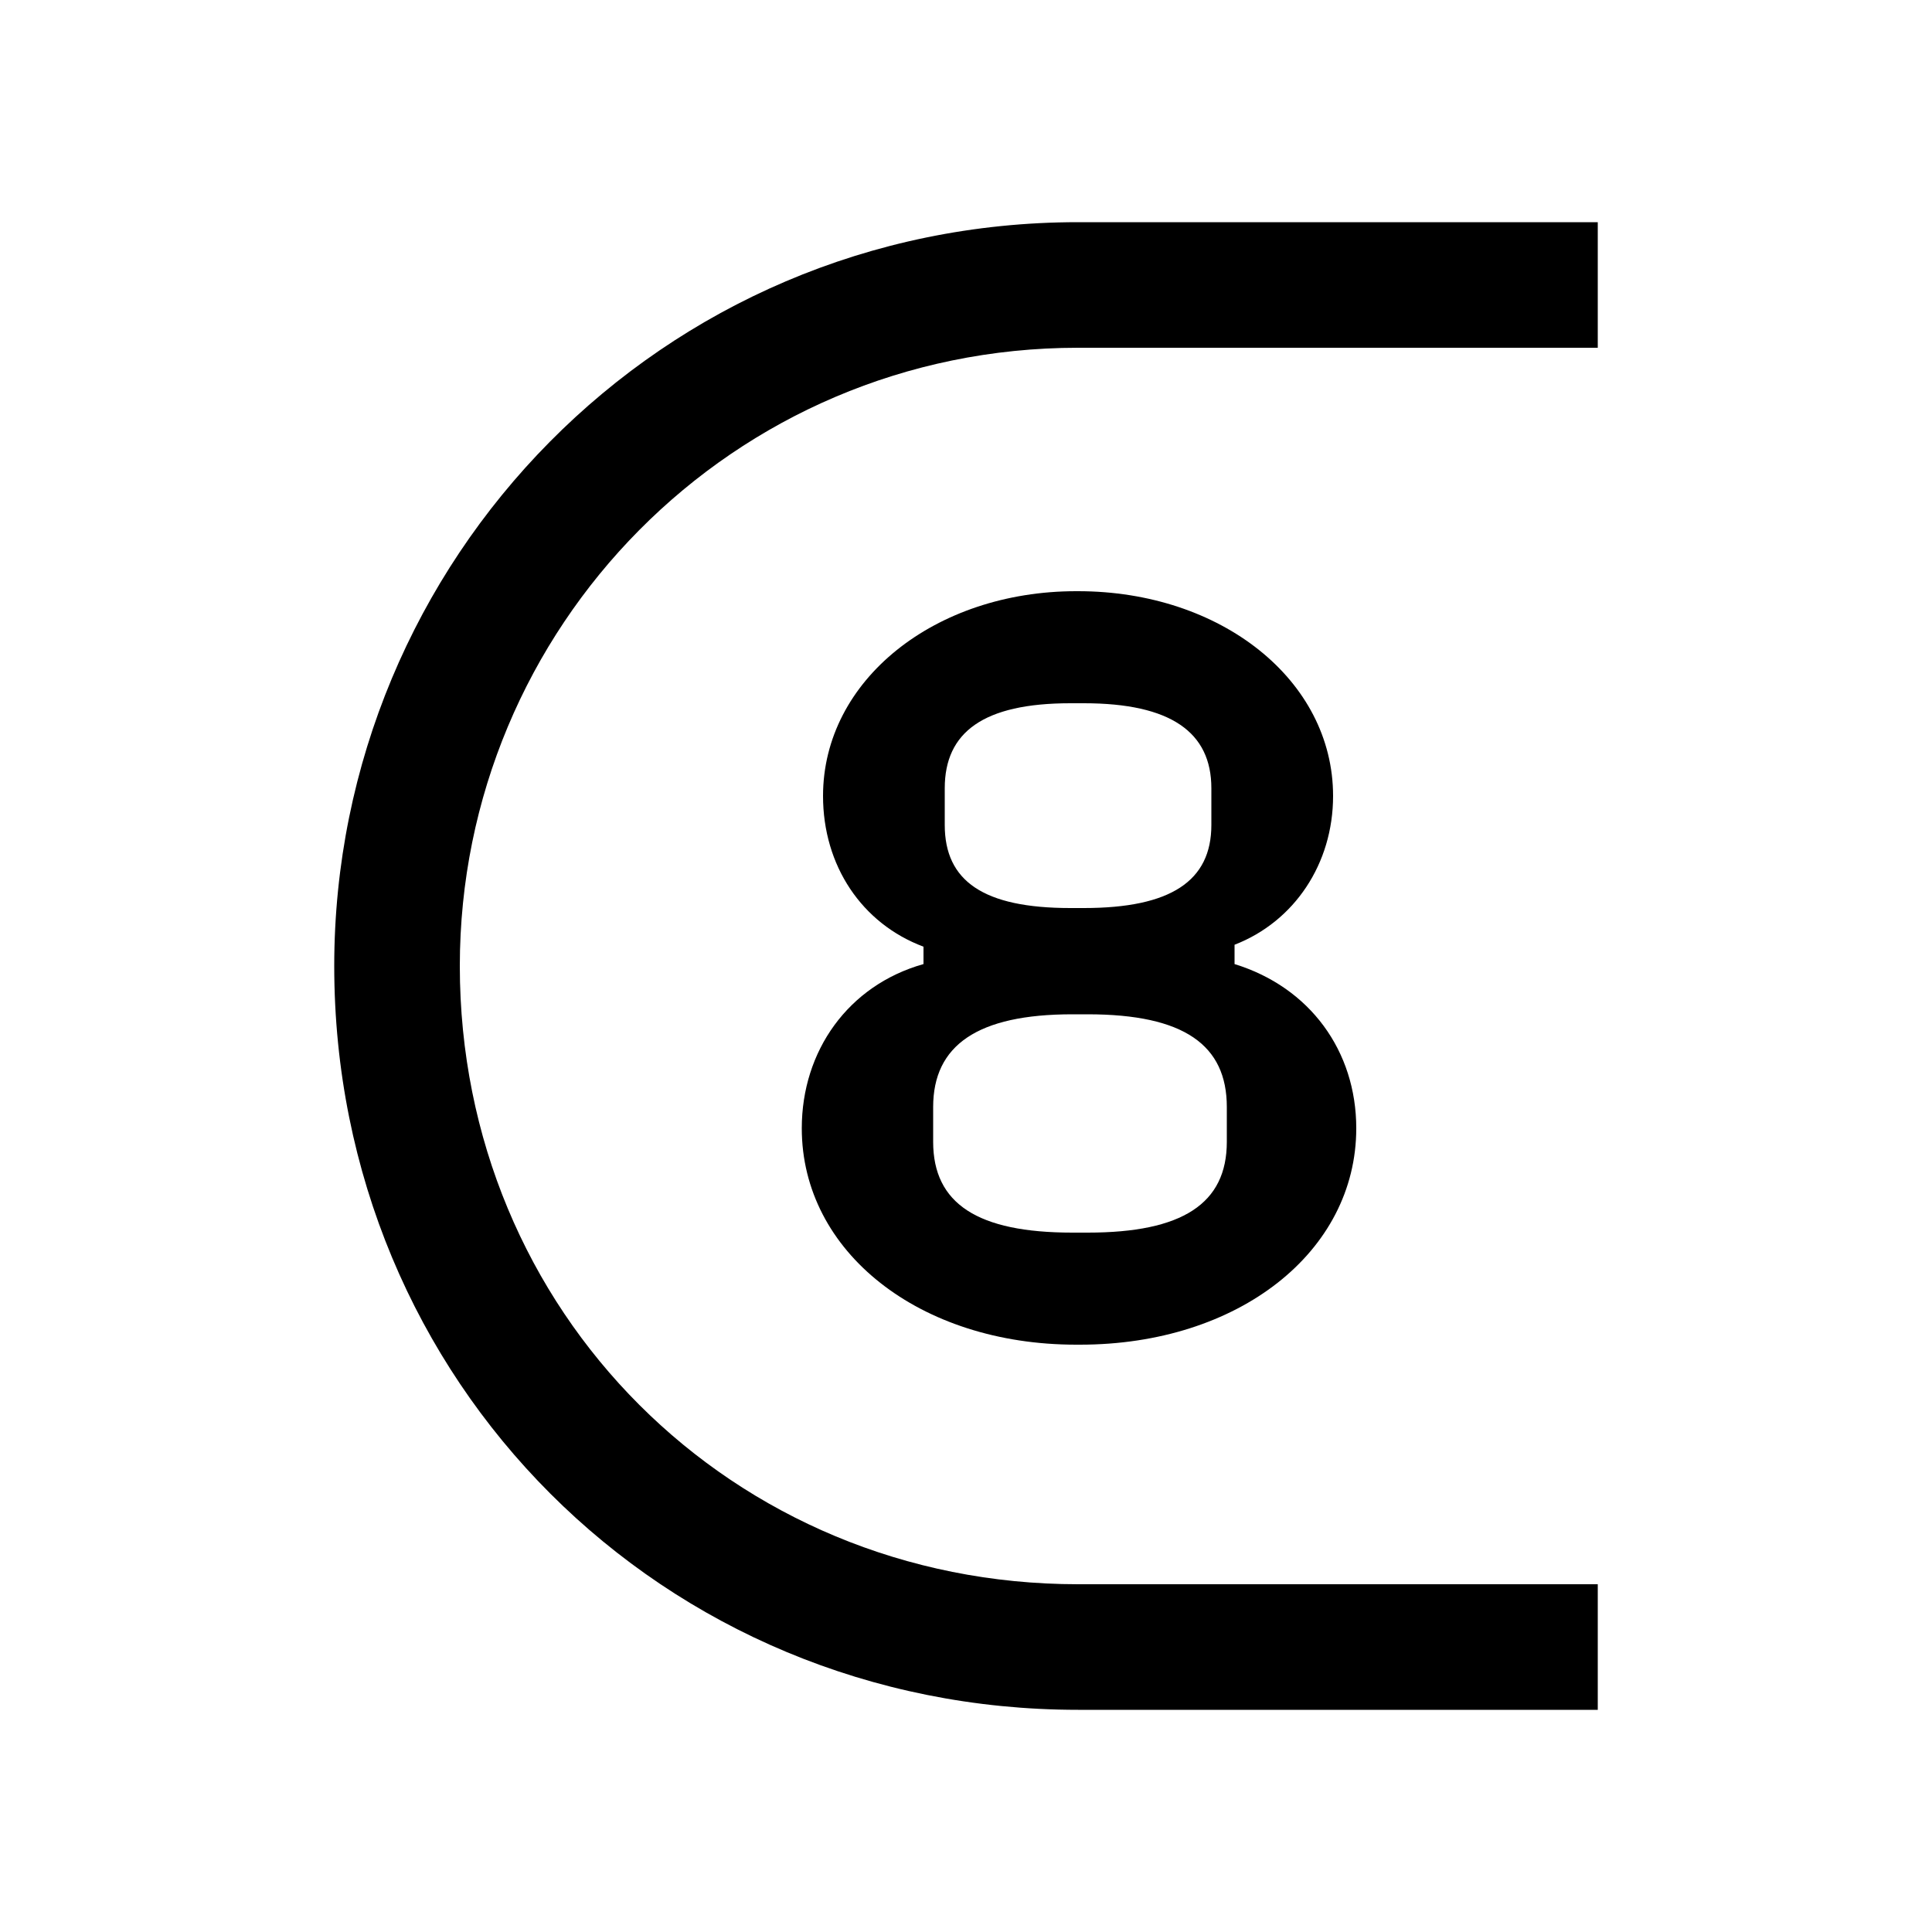 <svg xmlns="http://www.w3.org/2000/svg" width="24" height="24" fill="none" viewBox="0 0 24 24"><path fill="#000" d="M13.368 16.704H13.416C15.384 16.704 16.848 15.552 16.848 14.016C16.848 13.056 16.272 12.264 15.336 11.976V11.736C16.08 11.448 16.56 10.728 16.56 9.888C16.56 8.448 15.168 7.344 13.392 7.344H13.368C11.616 7.344 10.224 8.448 10.224 9.888C10.224 10.752 10.704 11.472 11.472 11.76V11.976C10.536 12.24 9.96 13.056 9.96 14.016C9.96 15.552 11.424 16.704 13.368 16.704ZM4.152 12C4.152 17.16 8.232 21.24 13.392 21.24H19.848V19.68H13.392C9.096 19.68 5.712 16.296 5.712 12C5.712 7.8 9.096 4.32 13.392 4.32H19.848V2.76H13.392C8.208 2.76 4.152 6.96 4.152 12ZM11.592 14.184V13.752C11.592 12.984 12.144 12.6 13.32 12.6H13.512C14.712 12.6 15.24 12.984 15.24 13.752V14.184C15.24 14.952 14.688 15.312 13.512 15.312H13.32C12.144 15.312 11.592 14.952 11.592 14.184ZM11.736 10.248V9.792C11.736 9.096 12.216 8.736 13.296 8.736H13.464C14.544 8.736 15.048 9.096 15.048 9.792V10.248C15.048 10.944 14.544 11.28 13.464 11.28H13.296C12.216 11.28 11.736 10.944 11.736 10.248Z"/></svg>